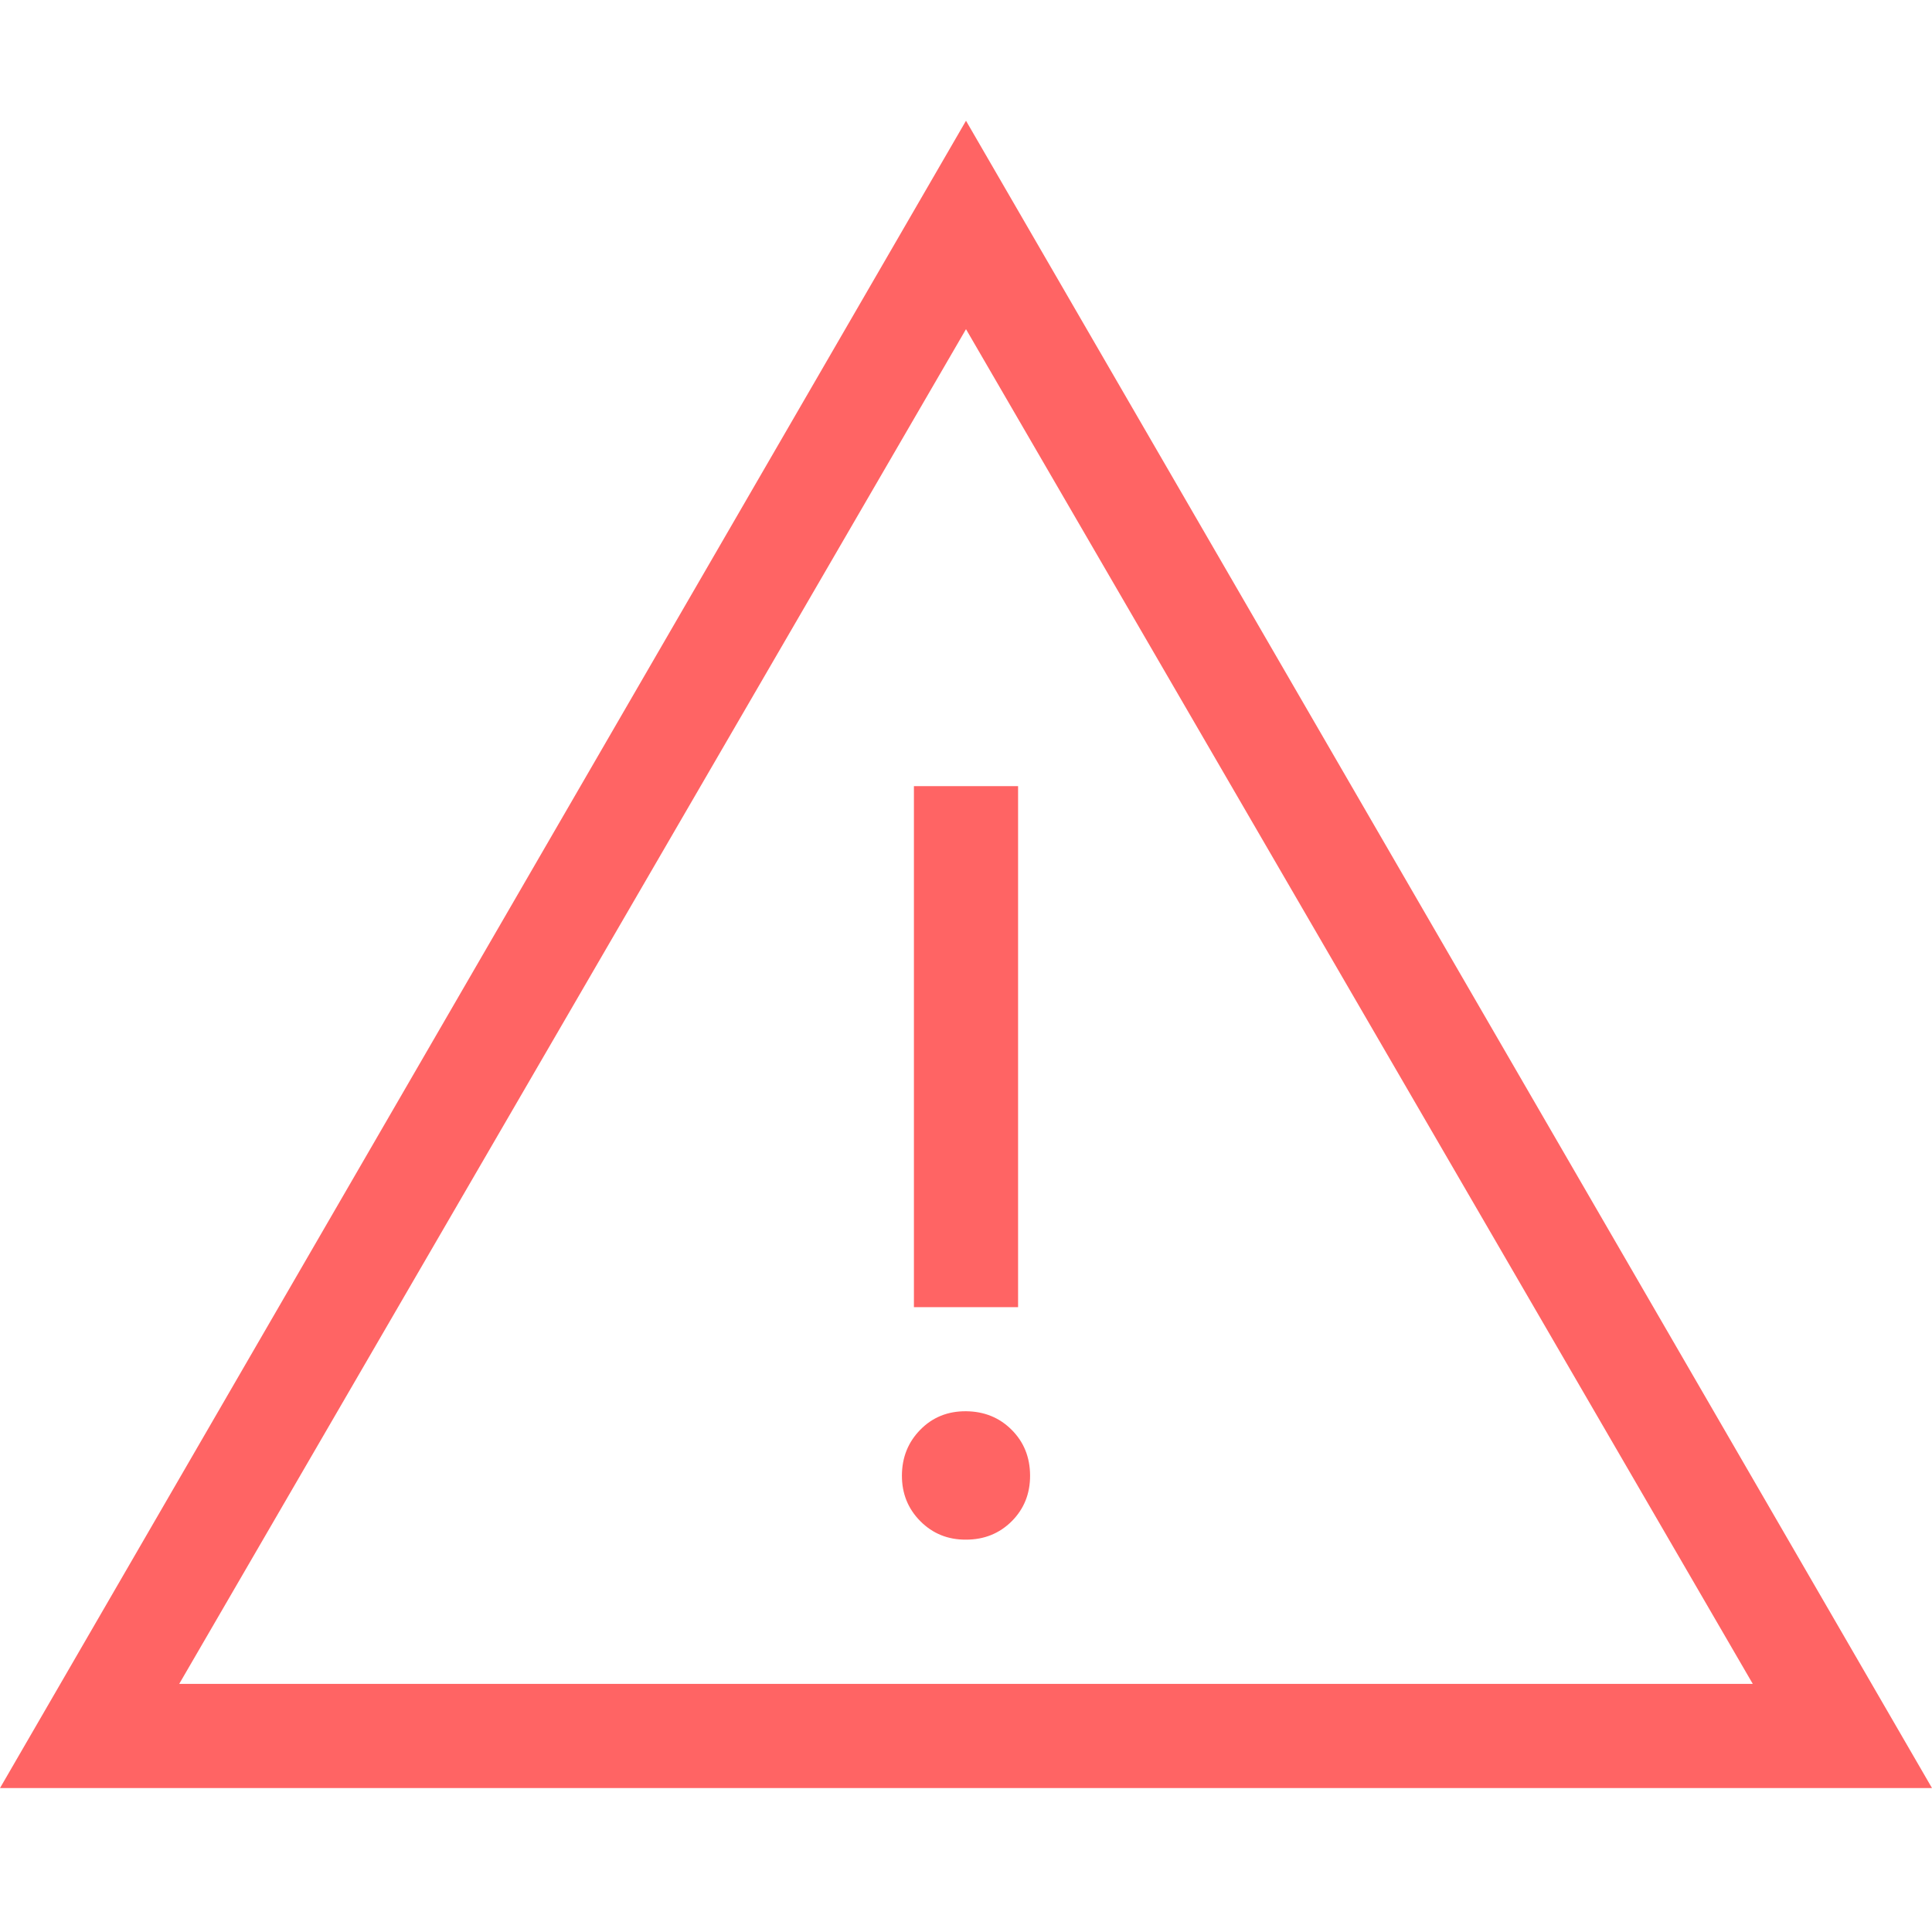 <svg width="48" height="48" viewBox="0 0 48 48" fill="none" xmlns="http://www.w3.org/2000/svg">
<g clip-path="url(#clip0_14788_28023)">
<path d="M0 44.424L24 3L48 44.424H0ZM4.453 41.835H43.547L24 8.178L4.453 41.835ZM24 38.252C24.452 38.252 24.831 38.099 25.137 37.794C25.442 37.488 25.594 37.109 25.592 36.657C25.59 36.205 25.438 35.827 25.134 35.523C24.83 35.219 24.452 35.066 24 35.062C23.548 35.059 23.17 35.211 22.866 35.52C22.562 35.829 22.41 36.208 22.408 36.657C22.406 37.106 22.559 37.485 22.866 37.794C23.173 38.102 23.551 38.255 24 38.252ZM22.706 32.476H25.294V19.531H22.706V32.476Z" fill="#FF6464"/>
</g>
<defs>
<clipPath id="clip0_14788_28023">
<rect width="48" height="48" fill="white"/>
</clipPath>
</defs>
</svg>
